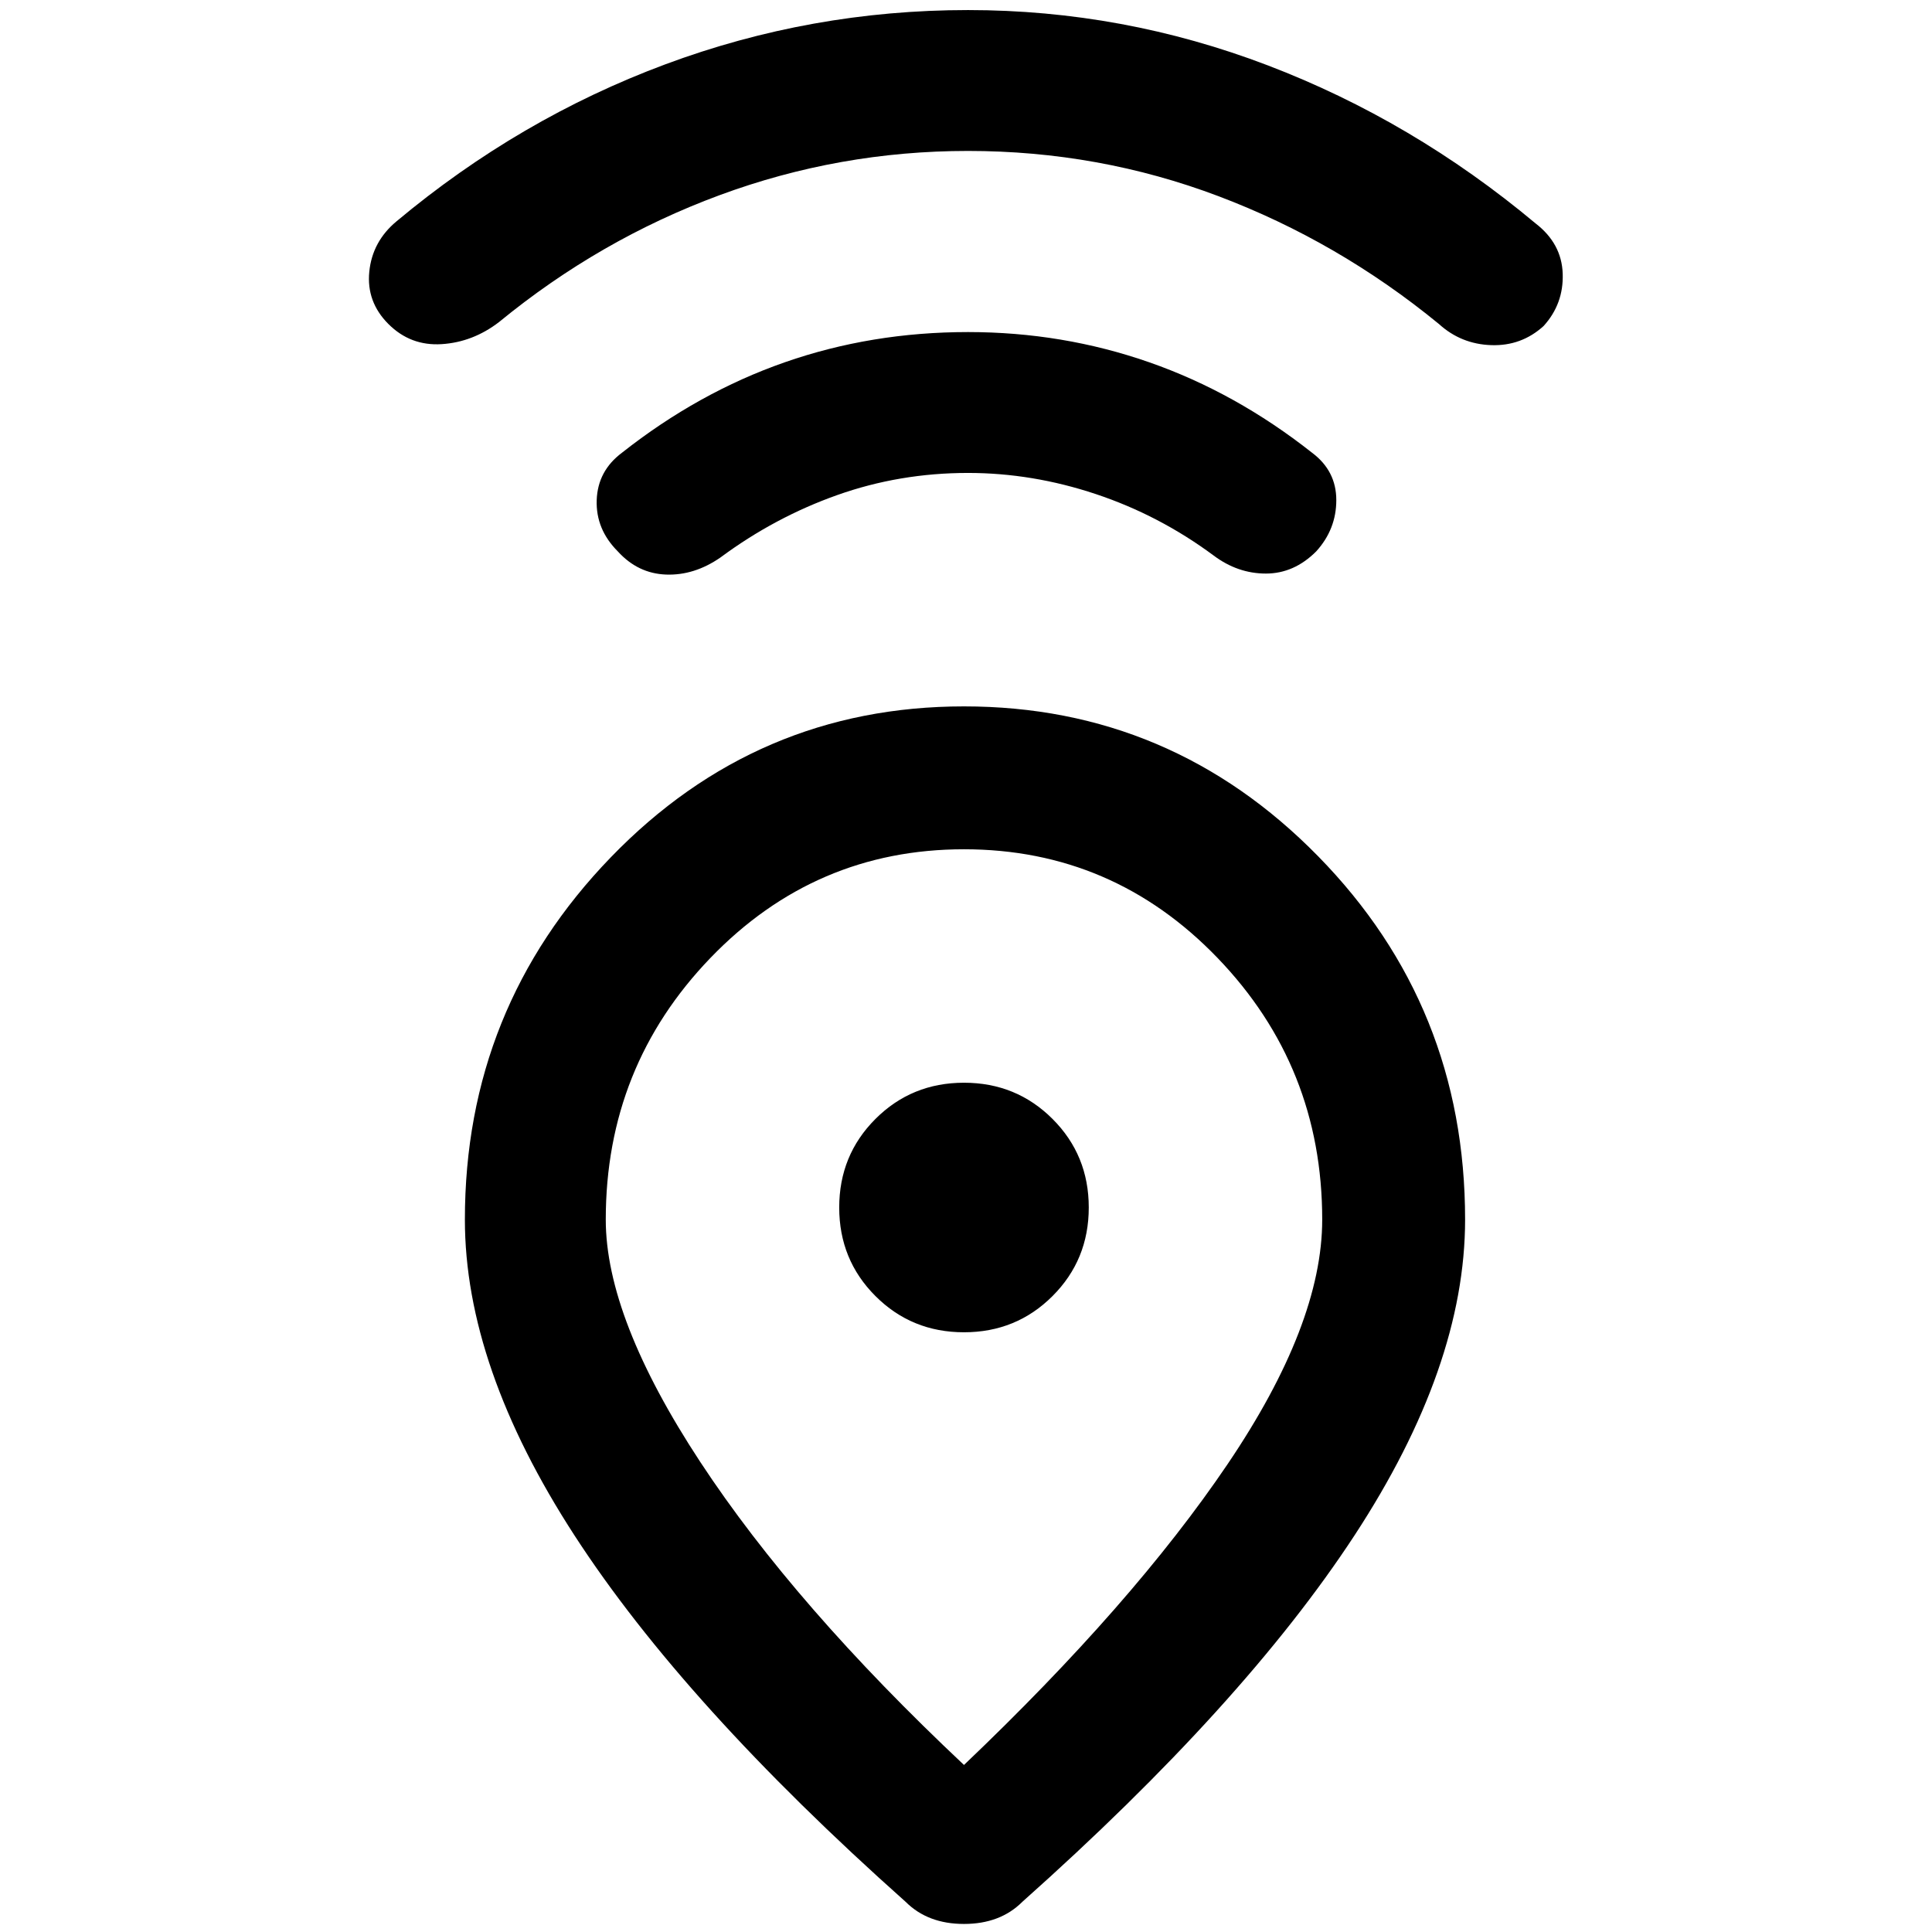 <svg xmlns="http://www.w3.org/2000/svg" height="48" width="48"><path d="M23.95 43.85Q28.15 39.85 30.5 36.375Q32.85 32.9 32.85 30.3Q32.85 26.5 30.25 23.8Q27.65 21.1 23.95 21.1Q20.25 21.1 17.65 23.8Q15.05 26.5 15.05 30.3Q15.05 32.75 17.4 36.325Q19.75 39.9 23.95 43.85ZM22.5 47.25Q17 42.35 14.275 38.15Q11.55 33.95 11.55 30.3Q11.55 25.05 15.175 21.3Q18.8 17.55 23.95 17.55Q29.1 17.55 32.75 21.275Q36.4 25 36.4 30.3Q36.4 33.95 33.65 38.15Q30.9 42.35 25.4 47.25Q24.85 47.8 23.95 47.8Q23.05 47.8 22.5 47.25ZM23.95 33.1Q25.25 33.1 26.15 32.2Q27.05 31.3 27.05 30Q27.05 28.7 26.15 27.8Q25.25 26.9 23.95 26.9Q22.65 26.9 21.75 27.8Q20.85 28.7 20.85 30Q20.85 31.3 21.75 32.2Q22.65 33.1 23.95 33.1ZM24.05 11.75Q22.35 11.75 20.8 12.3Q19.25 12.85 17.9 13.85Q17.25 14.3 16.55 14.275Q15.85 14.25 15.35 13.7Q14.8 13.15 14.825 12.425Q14.85 11.7 15.45 11.25Q17.35 9.75 19.5 9Q21.65 8.25 24.05 8.25Q26.4 8.25 28.55 9Q30.7 9.75 32.6 11.25Q33.2 11.7 33.2 12.425Q33.2 13.15 32.7 13.7Q32.15 14.25 31.45 14.25Q30.75 14.25 30.15 13.8Q28.8 12.8 27.225 12.275Q25.65 11.75 24.05 11.75ZM24.05 3.75Q20.85 3.75 17.875 4.85Q14.9 5.95 12.4 8Q11.75 8.5 10.975 8.55Q10.2 8.6 9.65 8.05Q9.1 7.5 9.175 6.75Q9.25 6 9.85 5.5Q12.9 2.95 16.525 1.6Q20.15 0.25 24.05 0.25Q27.9 0.25 31.5 1.625Q35.1 3 38.15 5.55Q38.8 6.05 38.825 6.8Q38.85 7.55 38.35 8.1Q37.8 8.6 37.05 8.575Q36.3 8.55 35.75 8.05Q33.25 6 30.275 4.875Q27.3 3.75 24.05 3.75ZM23.95 30Q23.95 30 23.95 30Q23.95 30 23.95 30Q23.95 30 23.95 30Q23.95 30 23.95 30Q23.95 30 23.95 30Q23.95 30 23.95 30Q23.95 30 23.95 30Q23.95 30 23.95 30Z"/></svg>